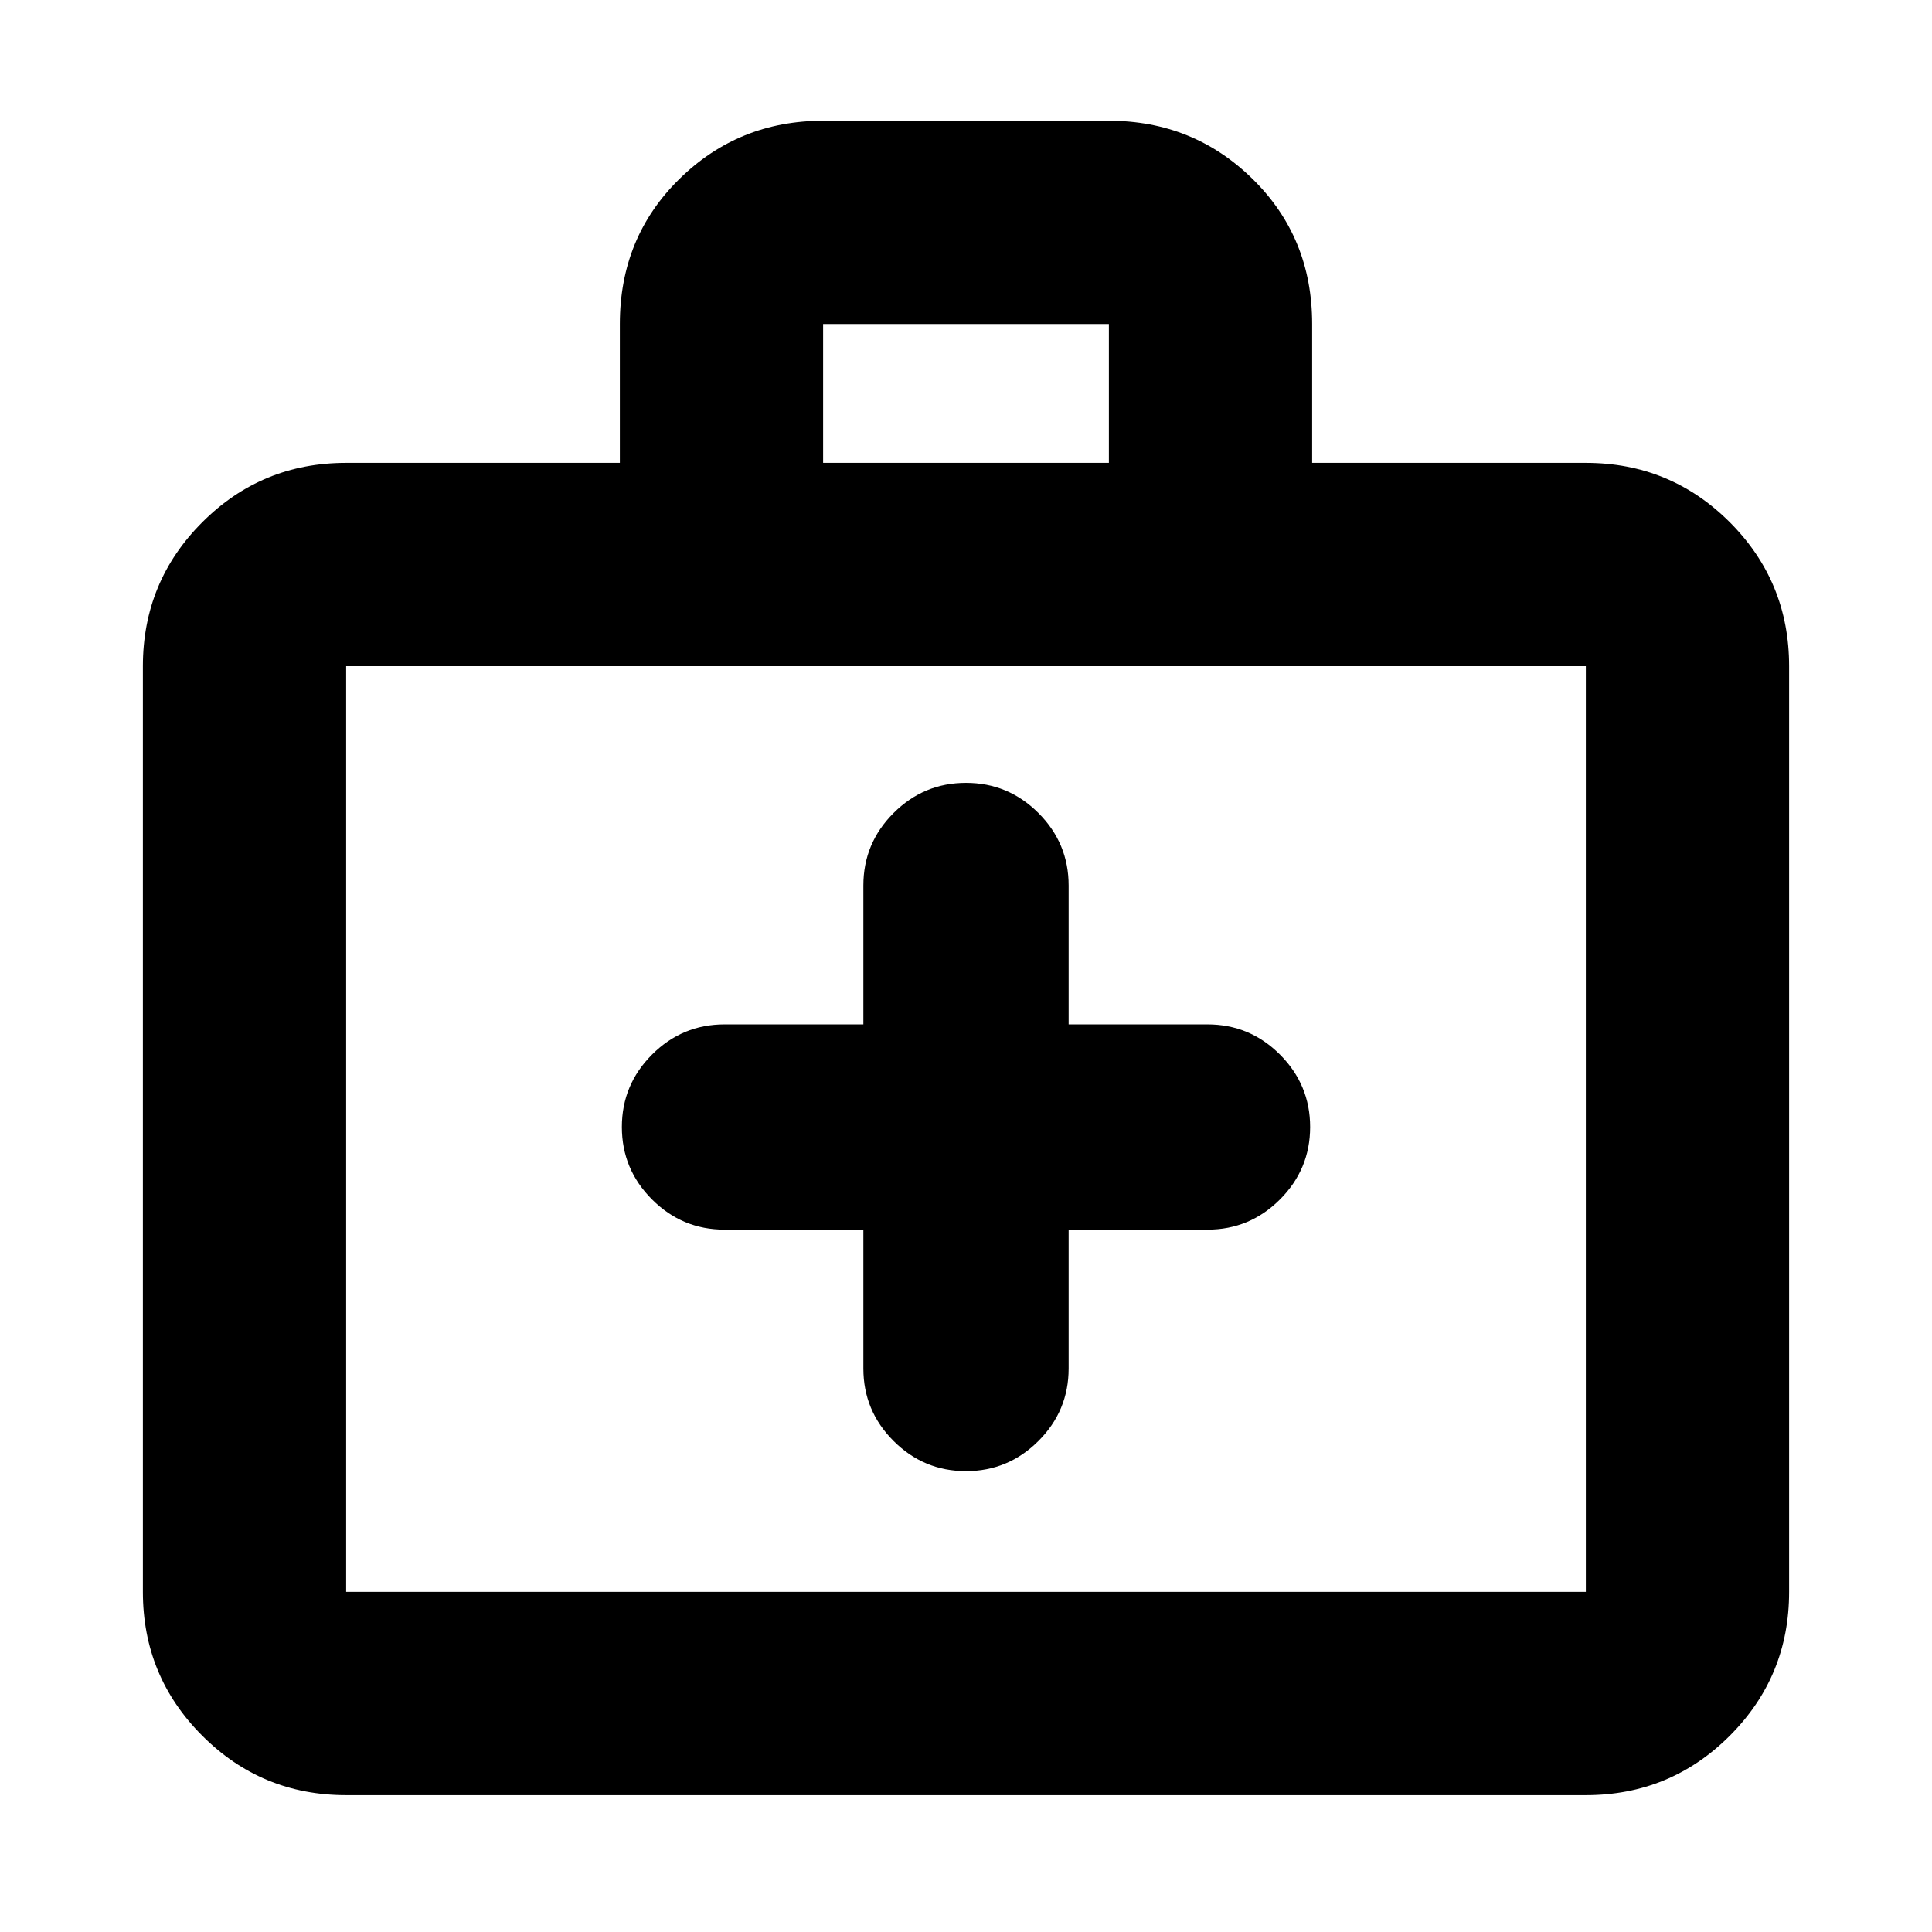 <svg xmlns="http://www.w3.org/2000/svg" height="24" width="24"><path d="M10.725 15.275V17Q10.725 17.525 11.1 17.9Q11.475 18.275 12 18.275Q12.525 18.275 12.9 17.9Q13.275 17.525 13.275 17V15.275H15Q15.525 15.275 15.9 14.9Q16.275 14.525 16.275 14Q16.275 13.475 15.9 13.1Q15.525 12.725 15 12.725H13.275V11Q13.275 10.475 12.9 10.1Q12.525 9.725 12 9.725Q11.475 9.725 11.1 10.1Q10.725 10.475 10.725 11V12.725H9Q8.475 12.725 8.1 13.1Q7.725 13.475 7.725 14Q7.725 14.525 8.1 14.9Q8.475 15.275 9 15.275ZM4.3 22.3Q3.25 22.3 2.513 21.562Q1.775 20.825 1.775 19.775V8.275Q1.775 7.225 2.513 6.487Q3.25 5.75 4.3 5.75H7.7V4.025Q7.7 2.95 8.438 2.225Q9.175 1.5 10.225 1.5H13.775Q14.825 1.5 15.562 2.225Q16.3 2.95 16.3 4.025V5.75H19.7Q20.75 5.75 21.488 6.487Q22.225 7.225 22.225 8.275V19.775Q22.225 20.825 21.488 21.562Q20.75 22.3 19.7 22.3ZM10.225 5.75H13.775V4.025Q13.775 4.025 13.775 4.025Q13.775 4.025 13.775 4.025H10.225Q10.225 4.025 10.225 4.025Q10.225 4.025 10.225 4.025ZM4.3 19.775H19.7Q19.7 19.775 19.7 19.775Q19.7 19.775 19.7 19.775V8.275Q19.7 8.275 19.7 8.275Q19.7 8.275 19.7 8.275H4.3Q4.3 8.275 4.3 8.275Q4.3 8.275 4.3 8.275V19.775Q4.3 19.775 4.3 19.775Q4.3 19.775 4.3 19.775ZM4.3 19.775Q4.3 19.775 4.3 19.775Q4.3 19.775 4.3 19.775V8.275Q4.3 8.275 4.3 8.275Q4.3 8.275 4.3 8.275Q4.3 8.275 4.3 8.275Q4.3 8.275 4.3 8.275V19.775Q4.3 19.775 4.3 19.775Q4.3 19.775 4.3 19.775Z"/></svg>